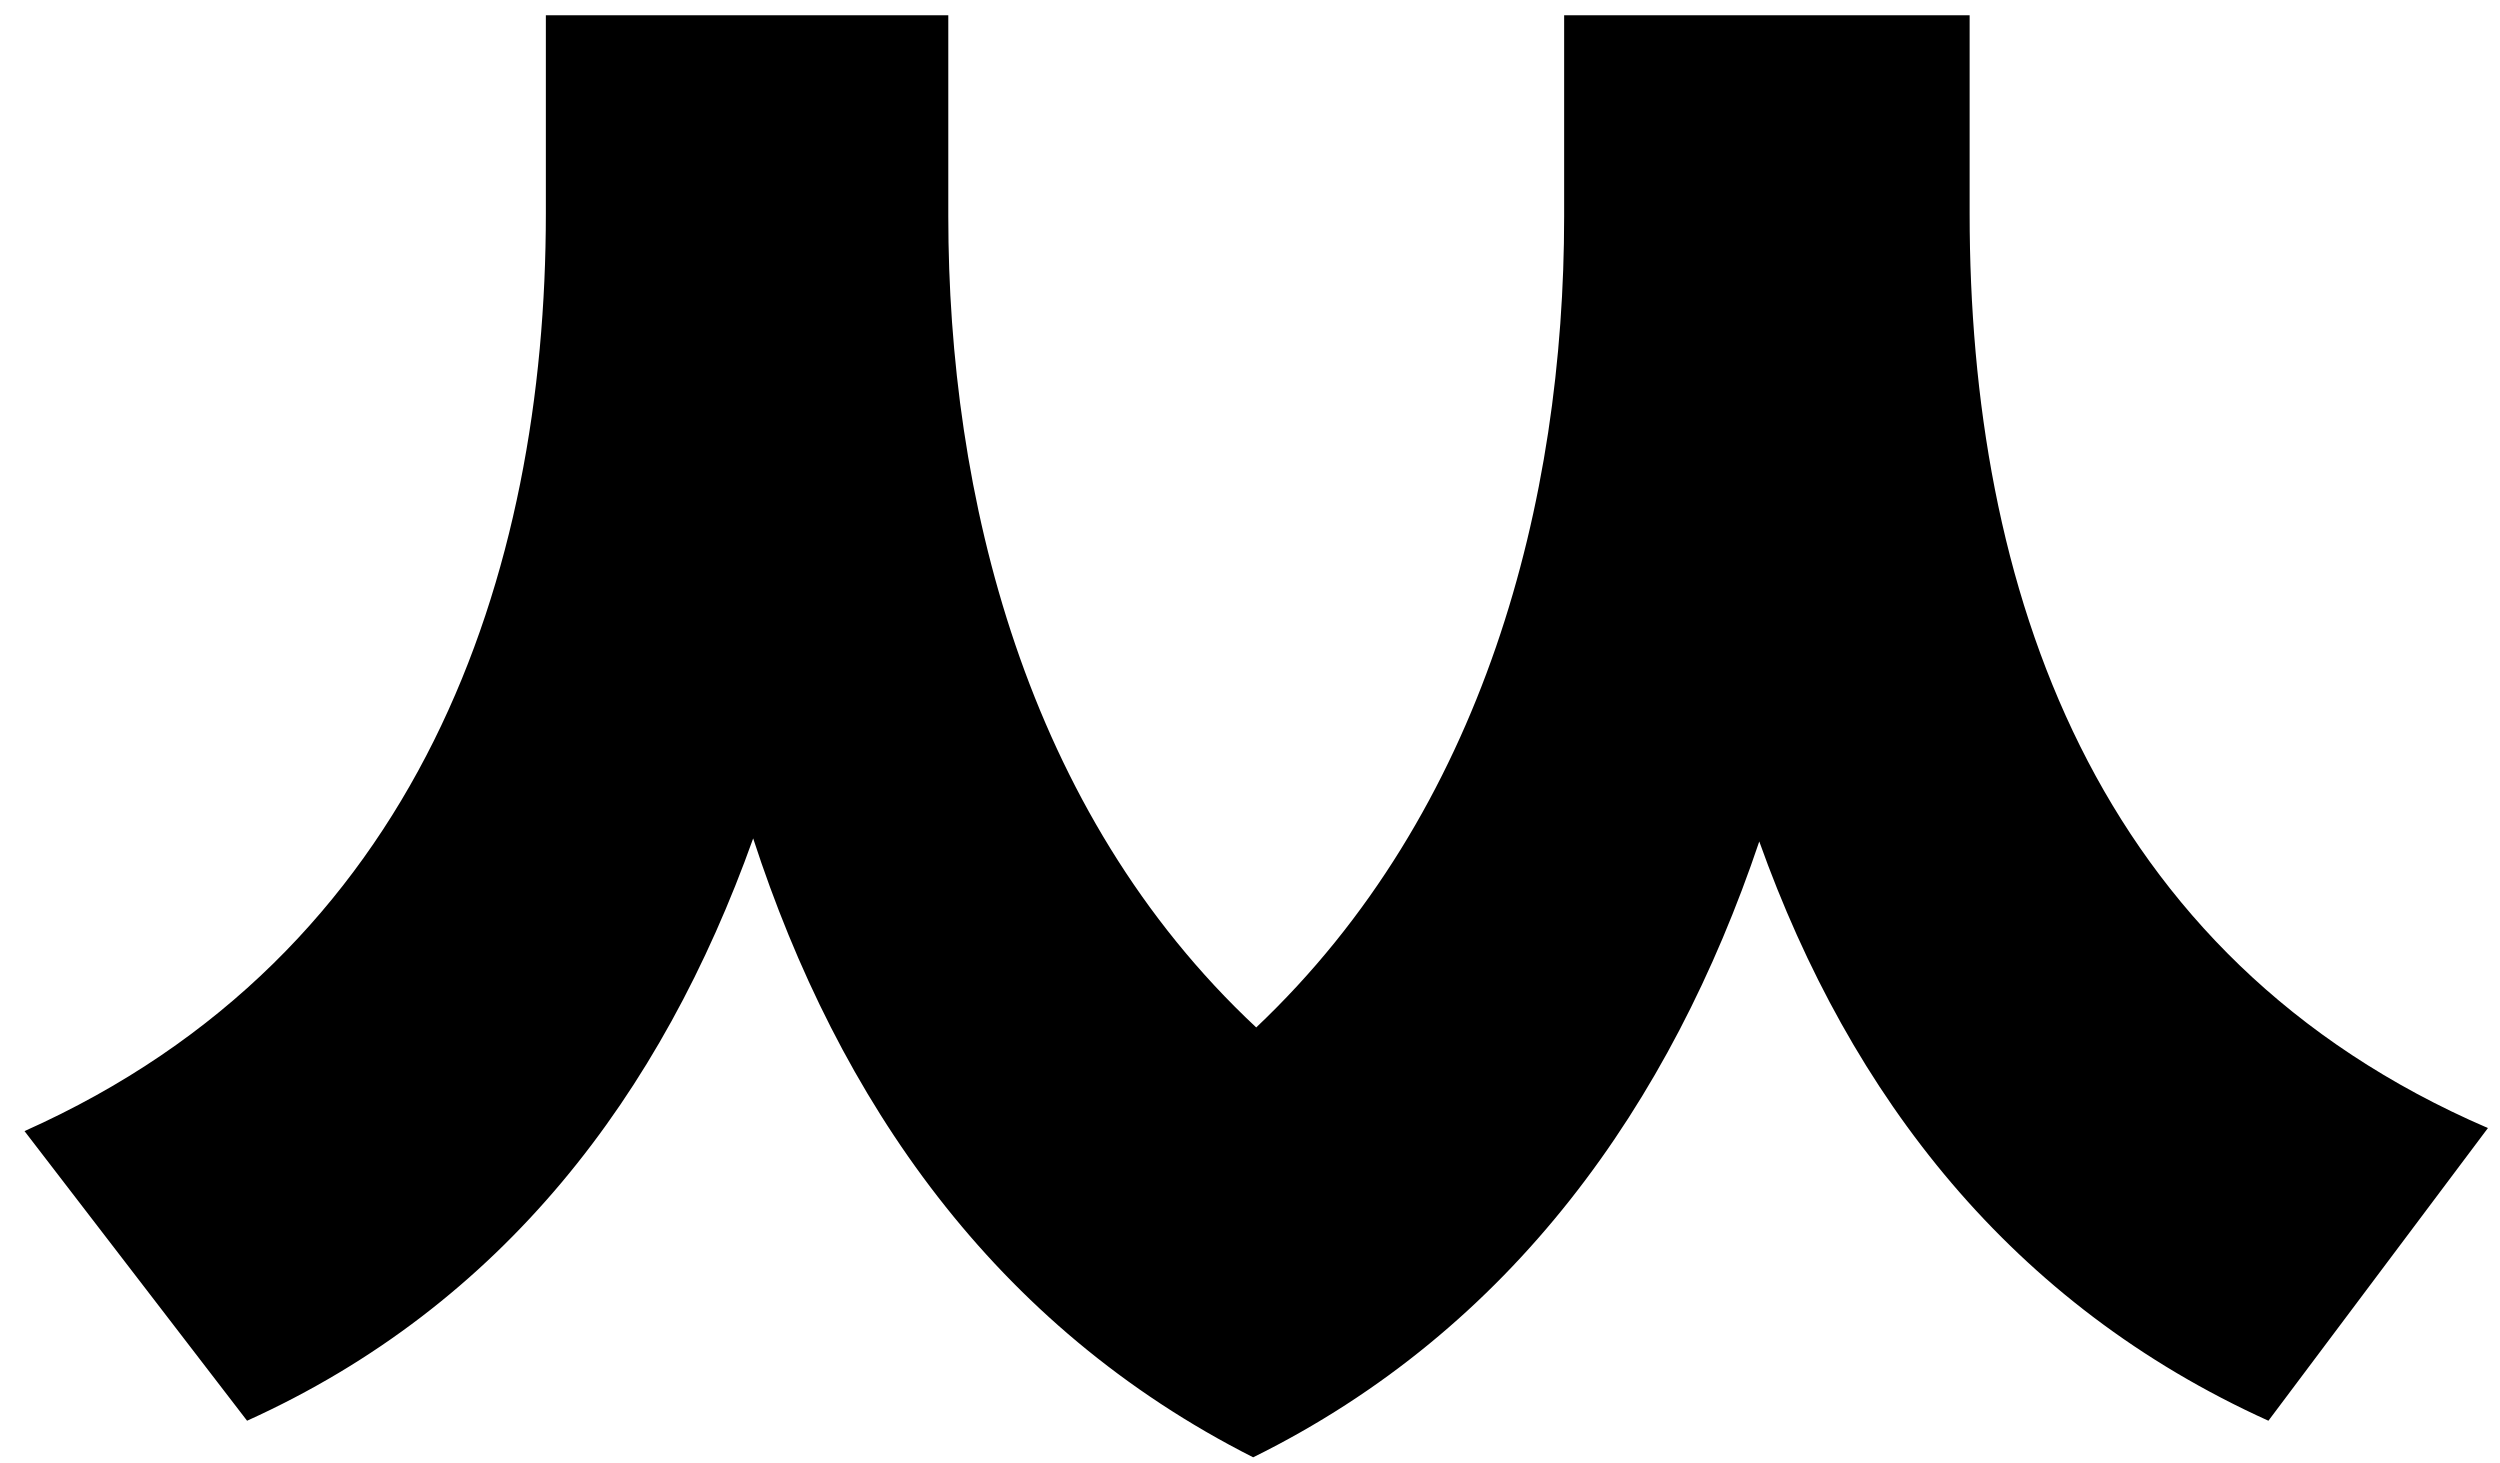<svg width="82" height="48" viewBox="0 0 82 48" fill="none" xmlns="http://www.w3.org/2000/svg">
<path d="M64.604 0.5H51.304V7.1C51.304 16.4 48.704 26.6 41.204 33.7C33.604 26.6 31.104 16.2 31.104 7.1V0.5H17.904V7C17.904 18.8 13.804 31.3 0.804 37.1L8.104 46.6C16.504 42.8 21.704 35.9 24.704 27.5C27.504 36.1 32.604 43.5 41.104 47.8C49.604 43.6 54.804 36.2 57.704 27.6C60.704 36 66.004 42.8 74.404 46.6L81.604 37C68.604 31.4 64.604 19.2 64.604 7V0.5Z" fill="black"/>
</svg>
